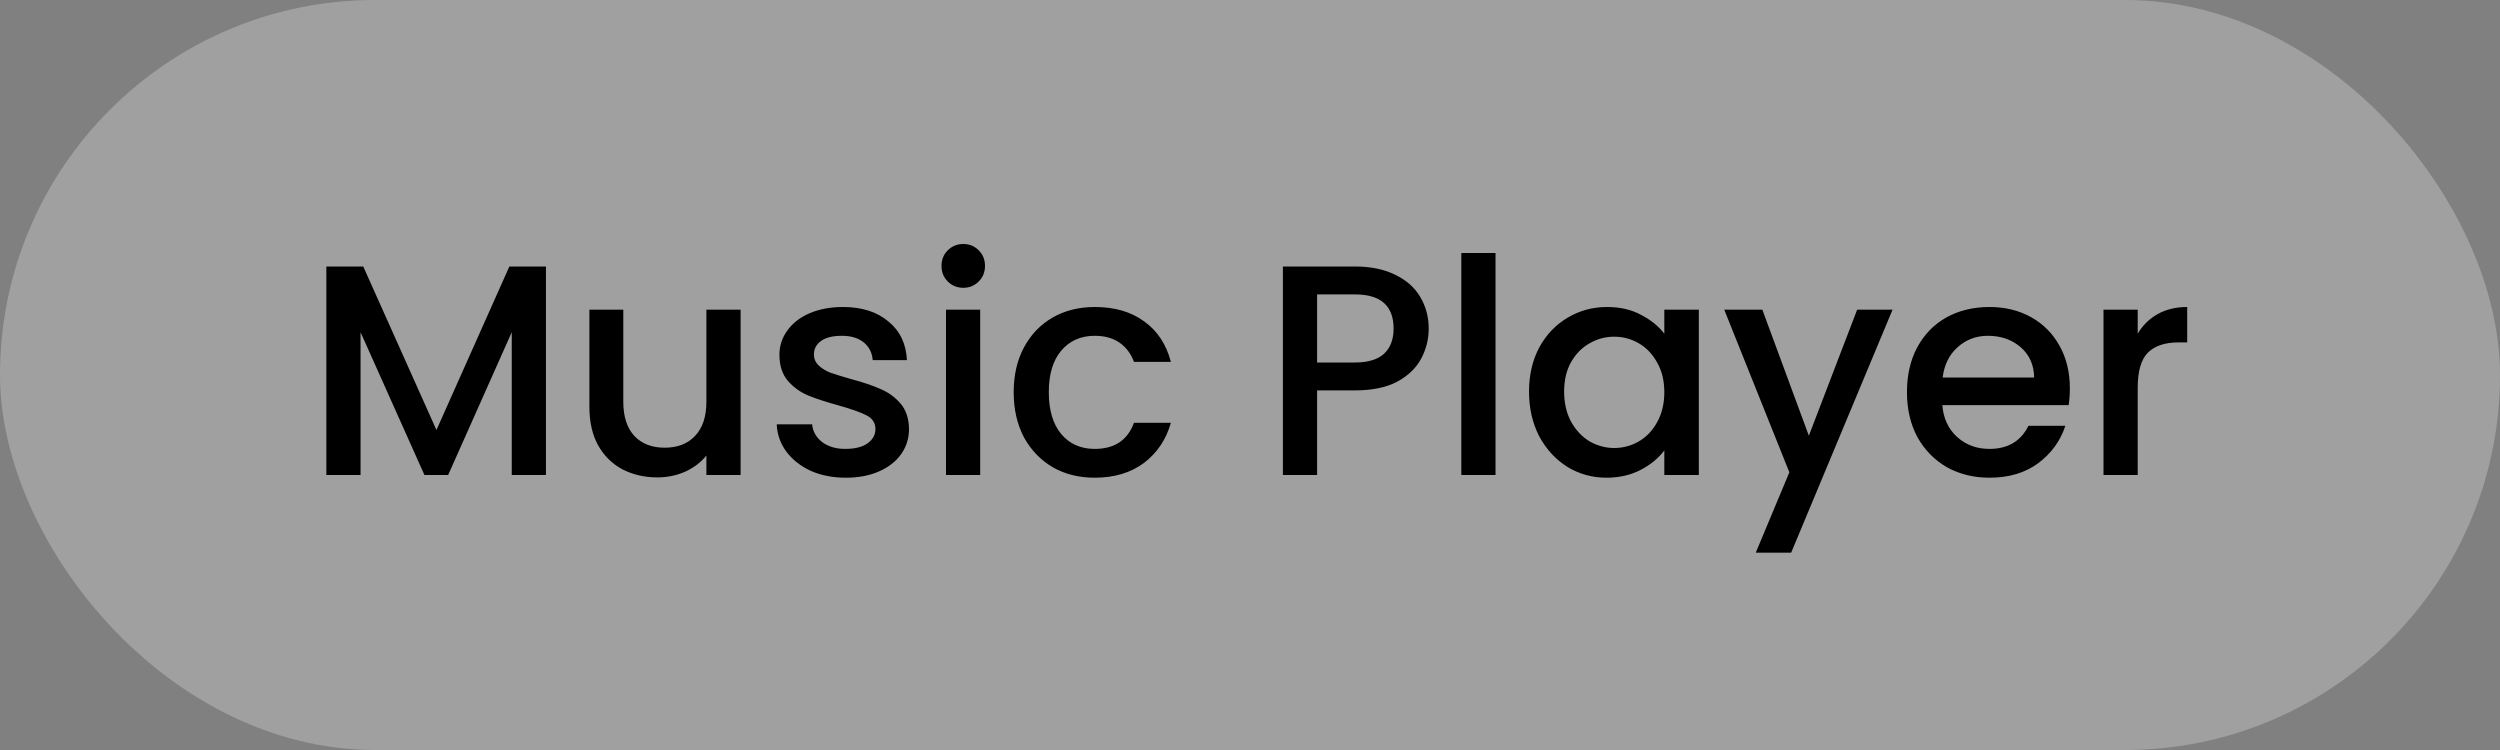 <svg xmlns="http://www.w3.org/2000/svg" fill="none" viewBox="0 0 100 30" height="30" width="100">
<rect x="0" y="0" width="100" height="30" fill="#808080" stroke="none"/>
<rect fill-opacity="0.25" fill="white" rx="15" height="30" width="100"></rect>
<path fill="black" d="M21.838 10.66V19H20.47V13.288L17.926 19H16.978L14.422 13.288V19H13.054V10.66H14.53L17.458 17.2L20.374 10.66H21.838ZM29.624 12.388V19H28.256V18.22C28.04 18.492 27.756 18.708 27.404 18.868C27.06 19.02 26.692 19.096 26.3 19.096C25.78 19.096 25.312 18.988 24.896 18.772C24.488 18.556 24.164 18.236 23.924 17.812C23.692 17.388 23.576 16.876 23.576 16.276V12.388H24.932V16.072C24.932 16.664 25.08 17.12 25.376 17.44C25.672 17.752 26.076 17.908 26.588 17.908C27.1 17.908 27.504 17.752 27.8 17.44C28.104 17.12 28.256 16.664 28.256 16.072V12.388H29.624ZM33.829 19.108C33.309 19.108 32.841 19.016 32.425 18.832C32.017 18.64 31.693 18.384 31.453 18.064C31.213 17.736 31.085 17.372 31.069 16.972H32.485C32.509 17.252 32.641 17.488 32.881 17.68C33.129 17.864 33.437 17.956 33.805 17.956C34.189 17.956 34.485 17.884 34.693 17.74C34.909 17.588 35.017 17.396 35.017 17.164C35.017 16.916 34.897 16.732 34.657 16.612C34.425 16.492 34.053 16.36 33.541 16.216C33.045 16.08 32.641 15.948 32.329 15.82C32.017 15.692 31.745 15.496 31.513 15.232C31.289 14.968 31.177 14.62 31.177 14.188C31.177 13.836 31.281 13.516 31.489 13.228C31.697 12.932 31.993 12.7 32.377 12.532C32.769 12.364 33.217 12.28 33.721 12.28C34.473 12.28 35.077 12.472 35.533 12.856C35.997 13.232 36.245 13.748 36.277 14.404H34.909C34.885 14.108 34.765 13.872 34.549 13.696C34.333 13.52 34.041 13.432 33.673 13.432C33.313 13.432 33.037 13.5 32.845 13.636C32.653 13.772 32.557 13.952 32.557 14.176C32.557 14.352 32.621 14.5 32.749 14.62C32.877 14.74 33.033 14.836 33.217 14.908C33.401 14.972 33.673 15.056 34.033 15.16C34.513 15.288 34.905 15.42 35.209 15.556C35.521 15.684 35.789 15.876 36.013 16.132C36.237 16.388 36.353 16.728 36.361 17.152C36.361 17.528 36.257 17.864 36.049 18.16C35.841 18.456 35.545 18.688 35.161 18.856C34.785 19.024 34.341 19.108 33.829 19.108ZM38.535 11.512C38.288 11.512 38.08 11.428 37.911 11.26C37.743 11.092 37.66 10.884 37.66 10.636C37.66 10.388 37.743 10.18 37.911 10.012C38.08 9.844 38.288 9.76 38.535 9.76C38.776 9.76 38.98 9.844 39.148 10.012C39.316 10.18 39.4 10.388 39.4 10.636C39.4 10.884 39.316 11.092 39.148 11.26C38.98 11.428 38.776 11.512 38.535 11.512ZM39.208 12.388V19H37.84V12.388H39.208ZM40.547 15.688C40.547 15.008 40.684 14.412 40.956 13.9C41.236 13.38 41.62 12.98 42.108 12.7C42.596 12.42 43.156 12.28 43.788 12.28C44.587 12.28 45.248 12.472 45.767 12.856C46.295 13.232 46.651 13.772 46.836 14.476H45.359C45.239 14.148 45.047 13.892 44.783 13.708C44.52 13.524 44.188 13.432 43.788 13.432C43.227 13.432 42.779 13.632 42.444 14.032C42.115 14.424 41.952 14.976 41.952 15.688C41.952 16.4 42.115 16.956 42.444 17.356C42.779 17.756 43.227 17.956 43.788 17.956C44.58 17.956 45.103 17.608 45.359 16.912H46.836C46.644 17.584 46.283 18.12 45.755 18.52C45.227 18.912 44.572 19.108 43.788 19.108C43.156 19.108 42.596 18.968 42.108 18.688C41.62 18.4 41.236 18 40.956 17.488C40.684 16.968 40.547 16.368 40.547 15.688ZM57.148 13.144C57.148 13.568 57.048 13.968 56.848 14.344C56.648 14.72 56.328 15.028 55.888 15.268C55.448 15.5 54.884 15.616 54.196 15.616H52.684V19H51.316V10.66H54.196C54.836 10.66 55.376 10.772 55.816 10.996C56.264 11.212 56.596 11.508 56.812 11.884C57.036 12.26 57.148 12.68 57.148 13.144ZM54.196 14.5C54.716 14.5 55.104 14.384 55.36 14.152C55.616 13.912 55.744 13.576 55.744 13.144C55.744 12.232 55.228 11.776 54.196 11.776H52.684V14.5H54.196ZM59.821 10.12V19H58.453V10.12H59.821ZM61.161 15.664C61.161 15 61.297 14.412 61.569 13.9C61.849 13.388 62.225 12.992 62.697 12.712C63.177 12.424 63.705 12.28 64.281 12.28C64.801 12.28 65.253 12.384 65.637 12.592C66.029 12.792 66.341 13.044 66.573 13.348V12.388H67.953V19H66.573V18.016C66.341 18.328 66.025 18.588 65.625 18.796C65.225 19.004 64.769 19.108 64.257 19.108C63.689 19.108 63.169 18.964 62.697 18.676C62.225 18.38 61.849 17.972 61.569 17.452C61.297 16.924 61.161 16.328 61.161 15.664ZM66.573 15.688C66.573 15.232 66.477 14.836 66.285 14.5C66.101 14.164 65.857 13.908 65.553 13.732C65.249 13.556 64.921 13.468 64.569 13.468C64.217 13.468 63.889 13.556 63.585 13.732C63.281 13.9 63.033 14.152 62.841 14.488C62.657 14.816 62.565 15.208 62.565 15.664C62.565 16.12 62.657 16.52 62.841 16.864C63.033 17.208 63.281 17.472 63.585 17.656C63.897 17.832 64.225 17.92 64.569 17.92C64.921 17.92 65.249 17.832 65.553 17.656C65.857 17.48 66.101 17.224 66.285 16.888C66.477 16.544 66.573 16.144 66.573 15.688ZM75.702 12.388L71.646 22.108H70.23L71.574 18.892L68.97 12.388H70.494L72.354 17.428L74.286 12.388H75.702ZM82.794 15.532C82.794 15.78 82.778 16.004 82.746 16.204H77.694C77.734 16.732 77.93 17.156 78.282 17.476C78.634 17.796 79.066 17.956 79.578 17.956C80.314 17.956 80.834 17.648 81.138 17.032H82.614C82.414 17.64 82.05 18.14 81.522 18.532C81.002 18.916 80.354 19.108 79.578 19.108C78.946 19.108 78.378 18.968 77.874 18.688C77.378 18.4 76.986 18 76.698 17.488C76.418 16.968 76.278 16.368 76.278 15.688C76.278 15.008 76.414 14.412 76.686 13.9C76.966 13.38 77.354 12.98 77.85 12.7C78.354 12.42 78.93 12.28 79.578 12.28C80.202 12.28 80.758 12.416 81.246 12.688C81.734 12.96 82.114 13.344 82.386 13.84C82.658 14.328 82.794 14.892 82.794 15.532ZM81.366 15.1C81.358 14.596 81.178 14.192 80.826 13.888C80.474 13.584 80.038 13.432 79.518 13.432C79.046 13.432 78.642 13.584 78.306 13.888C77.97 14.184 77.77 14.588 77.706 15.1H81.366ZM85.508 13.348C85.708 13.012 85.972 12.752 86.3 12.568C86.636 12.376 87.032 12.28 87.488 12.28V13.696H87.14C86.604 13.696 86.196 13.832 85.916 14.104C85.644 14.376 85.508 14.848 85.508 15.52V19H84.14V12.388H85.508V13.348Z"></path>
</svg>
